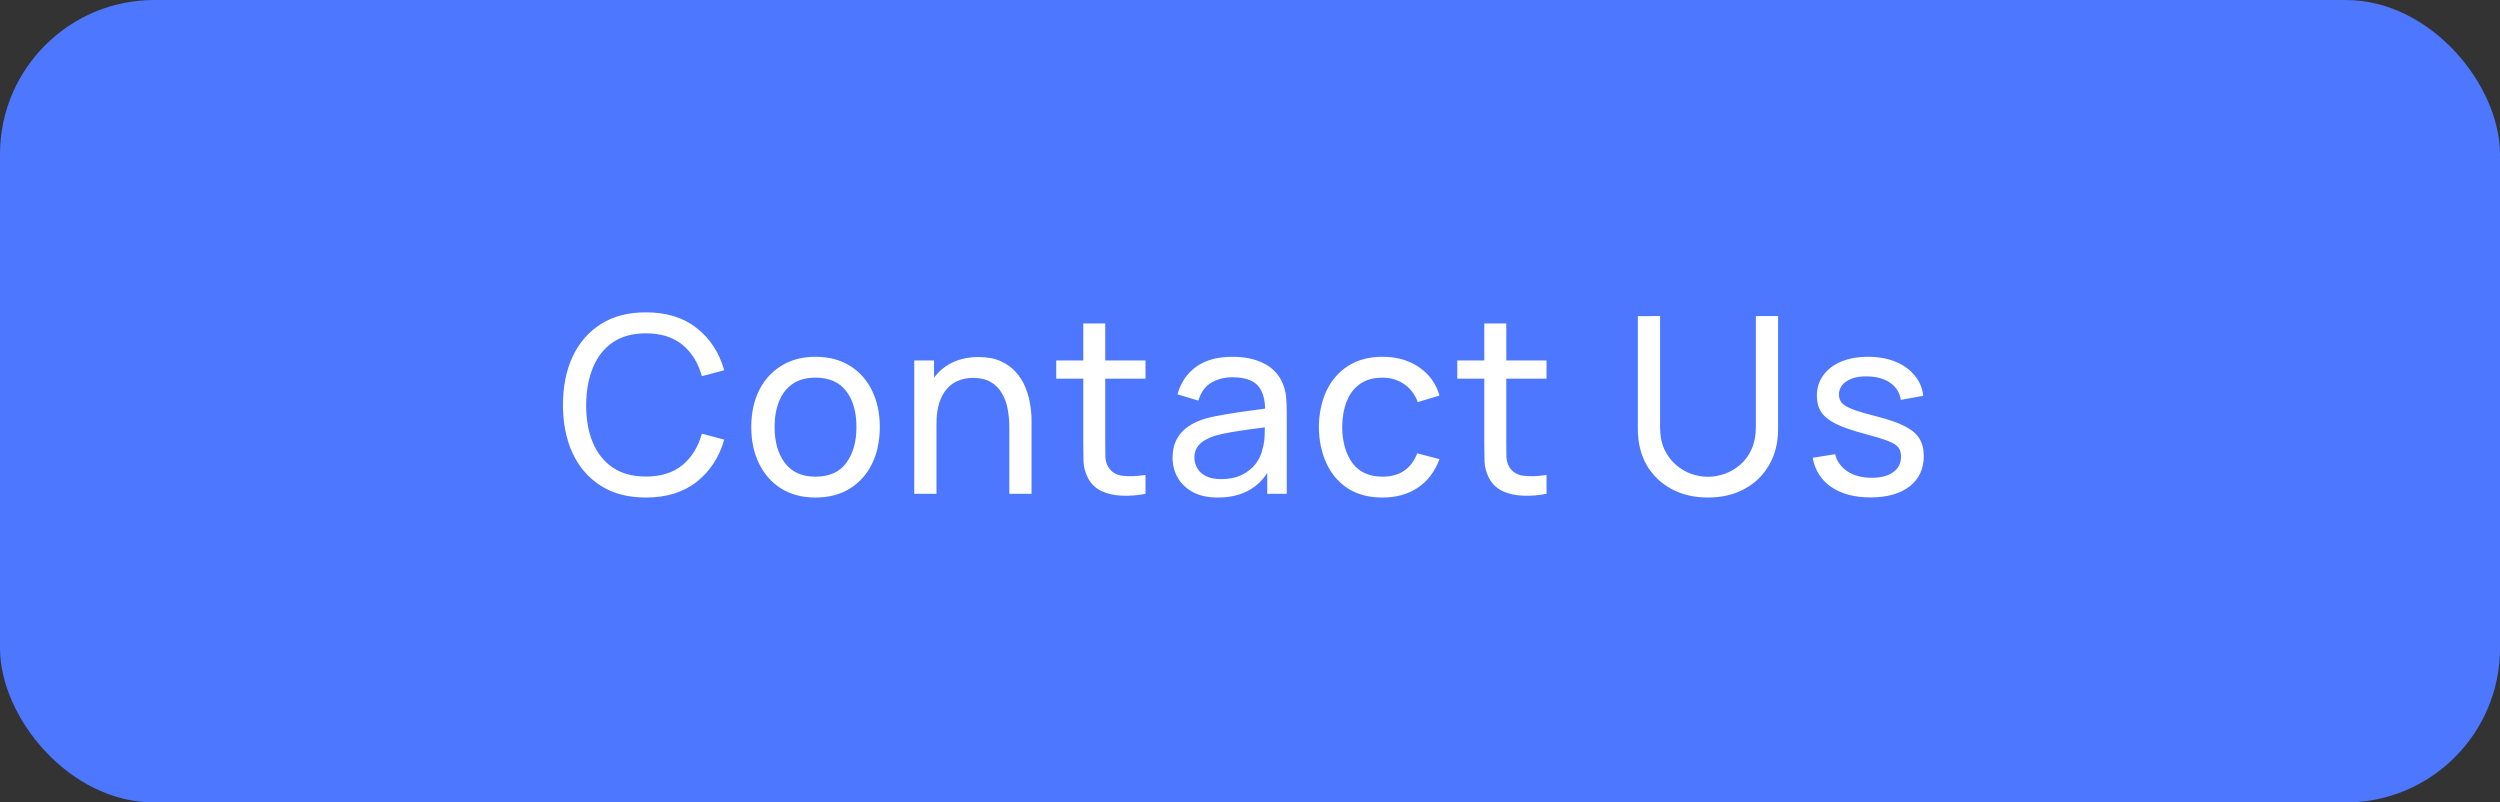 <svg width="162" height="52" viewBox="0 0 162 52" fill="none" xmlns="http://www.w3.org/2000/svg">
<rect x="0" y="0" width="162" height="52" fill="#333333" stroke="none"/>
<rect width="162" height="52" rx="10" fill="#4D77FF"/>
<path d="M41.856 32.24C40.709 32.24 39.736 31.987 38.936 31.48C38.136 30.973 37.525 30.269 37.104 29.368C36.688 28.467 36.48 27.424 36.48 26.24C36.48 25.056 36.688 24.013 37.104 23.112C37.525 22.211 38.136 21.507 38.936 21C39.736 20.493 40.709 20.24 41.856 20.24C43.189 20.24 44.285 20.579 45.144 21.256C46.008 21.933 46.603 22.845 46.928 23.992L45.48 24.376C45.245 23.517 44.827 22.84 44.224 22.344C43.621 21.848 42.832 21.6 41.856 21.6C40.997 21.6 40.283 21.795 39.712 22.184C39.141 22.573 38.712 23.117 38.424 23.816C38.136 24.509 37.989 25.317 37.984 26.24C37.979 27.157 38.12 27.965 38.408 28.664C38.696 29.357 39.128 29.901 39.704 30.296C40.28 30.685 40.997 30.88 41.856 30.88C42.832 30.88 43.621 30.632 44.224 30.136C44.827 29.635 45.245 28.957 45.48 28.104L46.928 28.488C46.603 29.629 46.008 30.541 45.144 31.224C44.285 31.901 43.189 32.24 41.856 32.24ZM52.843 32.24C51.984 32.24 51.242 32.045 50.618 31.656C50 31.267 49.523 30.728 49.187 30.04C48.85 29.352 48.682 28.563 48.682 27.672C48.682 26.765 48.853 25.971 49.194 25.288C49.536 24.605 50.019 24.075 50.642 23.696C51.267 23.312 52 23.12 52.843 23.12C53.706 23.12 54.45 23.315 55.075 23.704C55.699 24.088 56.176 24.624 56.507 25.312C56.843 25.995 57.011 26.781 57.011 27.672C57.011 28.573 56.843 29.368 56.507 30.056C56.17 30.739 55.691 31.275 55.066 31.664C54.443 32.048 53.701 32.24 52.843 32.24ZM52.843 30.888C53.739 30.888 54.405 30.589 54.843 29.992C55.28 29.395 55.498 28.621 55.498 27.672C55.498 26.696 55.277 25.92 54.834 25.344C54.392 24.763 53.728 24.472 52.843 24.472C52.24 24.472 51.744 24.608 51.355 24.88C50.965 25.152 50.675 25.528 50.483 26.008C50.291 26.488 50.194 27.043 50.194 27.672C50.194 28.643 50.419 29.421 50.867 30.008C51.315 30.595 51.973 30.888 52.843 30.888ZM65.404 32V27.672C65.404 27.261 65.367 26.867 65.292 26.488C65.222 26.109 65.097 25.771 64.916 25.472C64.74 25.168 64.5 24.928 64.196 24.752C63.897 24.576 63.519 24.488 63.06 24.488C62.703 24.488 62.377 24.549 62.084 24.672C61.796 24.789 61.548 24.971 61.34 25.216C61.132 25.461 60.969 25.771 60.852 26.144C60.74 26.512 60.684 26.947 60.684 27.448L59.748 27.16C59.748 26.323 59.897 25.605 60.196 25.008C60.5 24.405 60.924 23.944 61.468 23.624C62.017 23.299 62.663 23.136 63.404 23.136C63.964 23.136 64.441 23.224 64.836 23.4C65.231 23.576 65.558 23.811 65.82 24.104C66.081 24.392 66.287 24.717 66.436 25.08C66.585 25.437 66.689 25.803 66.748 26.176C66.812 26.544 66.844 26.893 66.844 27.224V32H65.404ZM59.244 32V23.36H60.524V25.672H60.684V32H59.244ZM74.228 32C73.716 32.101 73.209 32.141 72.708 32.12C72.212 32.104 71.769 32.005 71.38 31.824C70.99 31.637 70.694 31.349 70.492 30.96C70.321 30.619 70.228 30.275 70.212 29.928C70.201 29.576 70.196 29.179 70.196 28.736V20.96H71.62V28.672C71.62 29.024 71.622 29.325 71.628 29.576C71.638 29.827 71.694 30.043 71.796 30.224C71.988 30.565 72.292 30.765 72.708 30.824C73.129 30.883 73.636 30.867 74.228 30.776V32ZM68.444 24.536V23.36H74.228V24.536H68.444ZM78.918 32.24C78.272 32.24 77.731 32.123 77.294 31.888C76.862 31.648 76.534 31.333 76.31 30.944C76.091 30.555 75.982 30.128 75.982 29.664C75.982 29.211 76.067 28.819 76.238 28.488C76.414 28.152 76.659 27.875 76.974 27.656C77.288 27.432 77.665 27.256 78.102 27.128C78.513 27.016 78.971 26.92 79.478 26.84C79.99 26.755 80.507 26.677 81.03 26.608C81.552 26.539 82.04 26.472 82.494 26.408L81.982 26.704C81.998 25.936 81.843 25.368 81.518 25C81.198 24.632 80.643 24.448 79.854 24.448C79.331 24.448 78.873 24.568 78.478 24.808C78.088 25.043 77.814 25.427 77.654 25.96L76.302 25.552C76.51 24.795 76.912 24.2 77.51 23.768C78.107 23.336 78.894 23.12 79.87 23.12C80.654 23.12 81.326 23.261 81.886 23.544C82.451 23.821 82.856 24.243 83.102 24.808C83.225 25.075 83.302 25.365 83.334 25.68C83.366 25.989 83.382 26.315 83.382 26.656V32H82.118V29.928L82.414 30.12C82.088 30.819 81.632 31.347 81.046 31.704C80.465 32.061 79.755 32.24 78.918 32.24ZM79.134 31.048C79.646 31.048 80.088 30.957 80.462 30.776C80.841 30.589 81.144 30.347 81.374 30.048C81.603 29.744 81.752 29.413 81.822 29.056C81.902 28.789 81.945 28.493 81.95 28.168C81.96 27.837 81.966 27.584 81.966 27.408L82.462 27.624C81.998 27.688 81.542 27.749 81.094 27.808C80.646 27.867 80.222 27.931 79.822 28C79.422 28.064 79.062 28.141 78.742 28.232C78.507 28.307 78.286 28.403 78.078 28.52C77.875 28.637 77.71 28.789 77.582 28.976C77.459 29.157 77.398 29.384 77.398 29.656C77.398 29.891 77.457 30.115 77.574 30.328C77.697 30.541 77.883 30.715 78.134 30.848C78.39 30.981 78.723 31.048 79.134 31.048ZM89.582 32.24C88.707 32.24 87.963 32.045 87.35 31.656C86.742 31.261 86.278 30.72 85.958 30.032C85.638 29.344 85.472 28.56 85.462 27.68C85.472 26.779 85.641 25.987 85.966 25.304C86.296 24.616 86.769 24.08 87.382 23.696C87.995 23.312 88.734 23.12 89.598 23.12C90.51 23.12 91.294 23.344 91.95 23.792C92.611 24.24 93.054 24.853 93.278 25.632L91.87 26.056C91.689 25.555 91.392 25.165 90.982 24.888C90.576 24.611 90.11 24.472 89.582 24.472C88.99 24.472 88.502 24.611 88.118 24.888C87.734 25.16 87.448 25.539 87.262 26.024C87.075 26.504 86.979 27.056 86.974 27.68C86.984 28.64 87.206 29.416 87.638 30.008C88.075 30.595 88.723 30.888 89.582 30.888C90.147 30.888 90.617 30.76 90.99 30.504C91.363 30.243 91.646 29.867 91.838 29.376L93.278 29.752C92.979 30.557 92.513 31.173 91.878 31.6C91.243 32.027 90.478 32.24 89.582 32.24ZM100.215 32C99.703 32.101 99.196 32.141 98.695 32.12C98.199 32.104 97.756 32.005 97.367 31.824C96.977 31.637 96.681 31.349 96.479 30.96C96.308 30.619 96.215 30.275 96.199 29.928C96.188 29.576 96.183 29.179 96.183 28.736V20.96H97.607V28.672C97.607 29.024 97.609 29.325 97.615 29.576C97.625 29.827 97.681 30.043 97.783 30.224C97.975 30.565 98.279 30.765 98.695 30.824C99.116 30.883 99.623 30.867 100.215 30.776V32ZM94.431 24.536V23.36H100.215V24.536H94.431ZM110.676 32.24C109.785 32.24 108.999 32.056 108.316 31.688C107.633 31.32 107.097 30.805 106.708 30.144C106.324 29.477 106.132 28.696 106.132 27.8V20.488L107.572 20.48V27.68C107.572 28.224 107.663 28.699 107.844 29.104C108.031 29.504 108.276 29.837 108.58 30.104C108.884 30.371 109.217 30.571 109.58 30.704C109.948 30.832 110.313 30.896 110.676 30.896C111.044 30.896 111.412 30.829 111.78 30.696C112.148 30.563 112.481 30.365 112.78 30.104C113.084 29.837 113.327 29.501 113.508 29.096C113.689 28.691 113.78 28.219 113.78 27.68V20.48H115.22V27.8C115.22 28.691 115.025 29.469 114.636 30.136C114.252 30.803 113.719 31.32 113.036 31.688C112.353 32.056 111.567 32.24 110.676 32.24ZM121.204 32.232C120.175 32.232 119.329 32.008 118.668 31.56C118.012 31.107 117.609 30.475 117.46 29.664L118.916 29.432C119.033 29.901 119.303 30.275 119.724 30.552C120.145 30.824 120.668 30.96 121.292 30.96C121.884 30.96 122.348 30.837 122.684 30.592C123.02 30.347 123.188 30.013 123.188 29.592C123.188 29.347 123.132 29.149 123.02 29C122.908 28.845 122.676 28.701 122.324 28.568C121.977 28.435 121.452 28.275 120.748 28.088C119.985 27.885 119.385 27.675 118.948 27.456C118.511 27.237 118.199 26.984 118.012 26.696C117.825 26.408 117.732 26.059 117.732 25.648C117.732 25.141 117.871 24.699 118.148 24.32C118.425 23.936 118.812 23.64 119.308 23.432C119.809 23.224 120.391 23.12 121.052 23.12C121.708 23.12 122.295 23.224 122.812 23.432C123.329 23.64 123.745 23.936 124.06 24.32C124.38 24.699 124.569 25.141 124.628 25.648L123.172 25.912C123.103 25.448 122.879 25.083 122.5 24.816C122.127 24.549 121.644 24.408 121.052 24.392C120.492 24.371 120.036 24.469 119.684 24.688C119.337 24.907 119.164 25.203 119.164 25.576C119.164 25.784 119.228 25.963 119.356 26.112C119.489 26.261 119.732 26.403 120.084 26.536C120.441 26.669 120.959 26.821 121.636 26.992C122.399 27.184 122.999 27.395 123.436 27.624C123.879 27.848 124.193 28.115 124.38 28.424C124.567 28.728 124.66 29.104 124.66 29.552C124.66 30.384 124.353 31.04 123.74 31.52C123.127 31.995 122.281 32.232 121.204 32.232Z" fill="white"/>
</svg>
